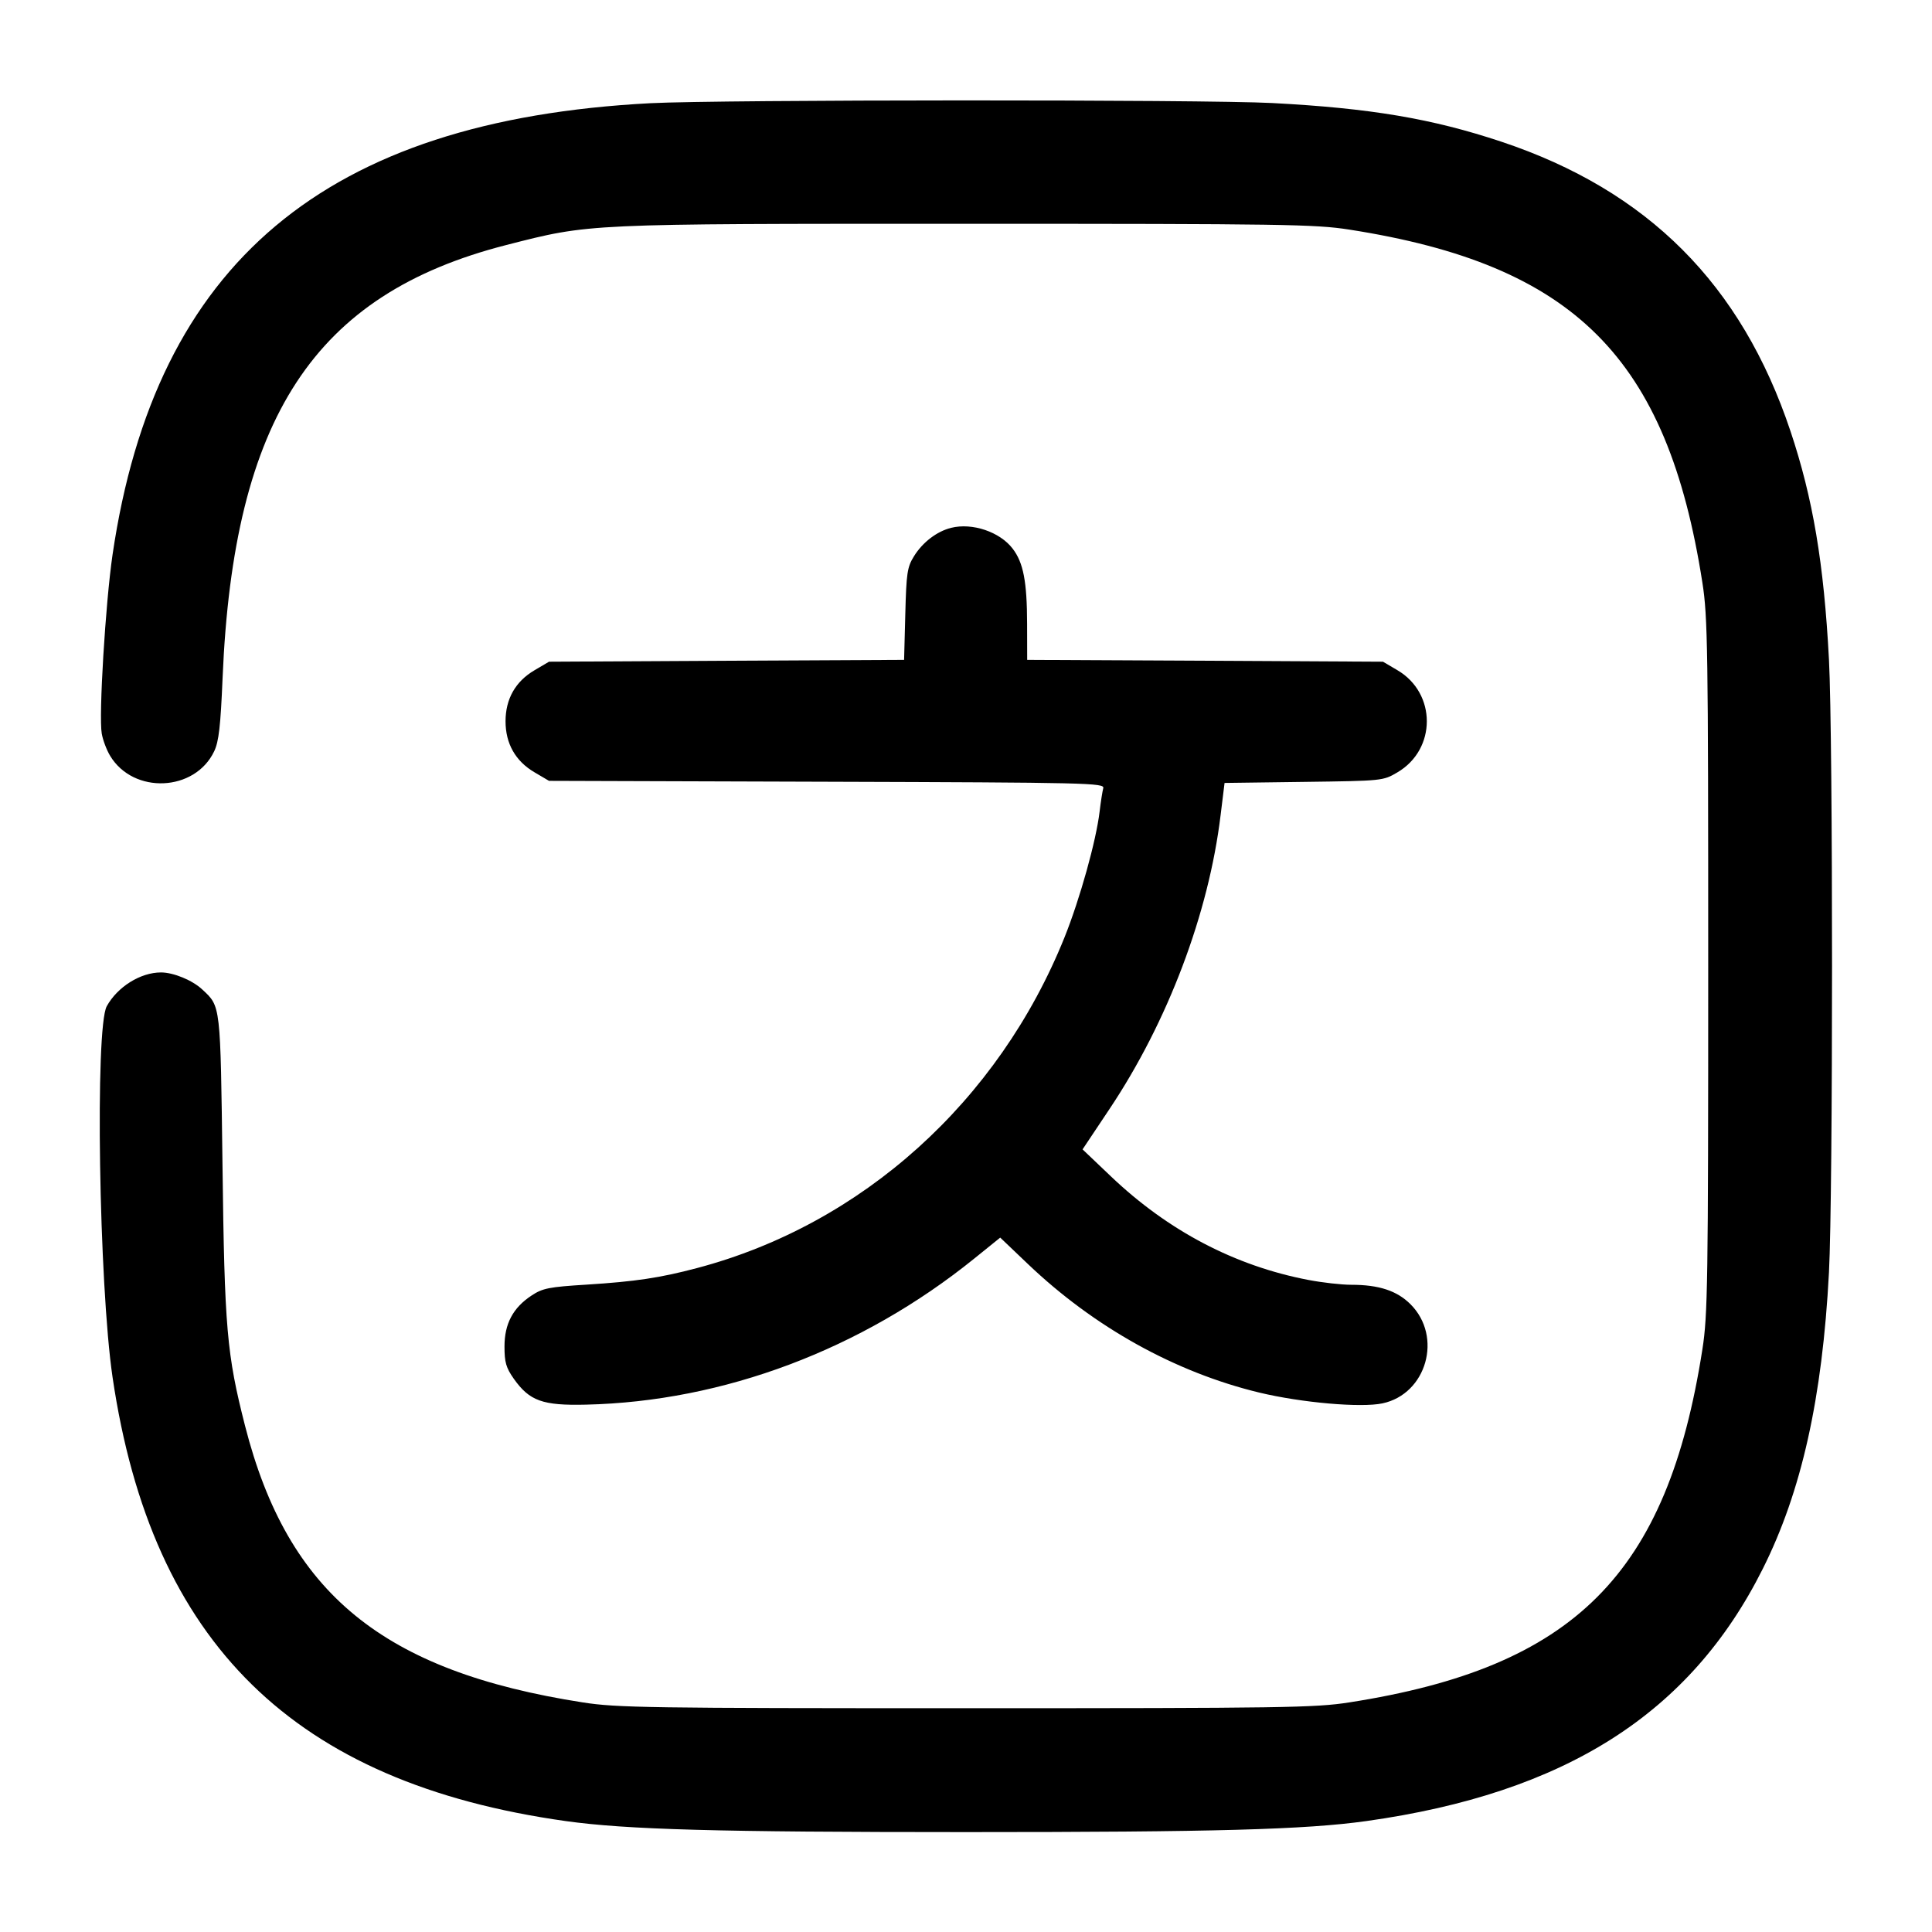<svg width="24" height="24" viewBox="0 0 24 24" fill="none" xmlns="http://www.w3.org/2000/svg"><path d="M8.080 1.282 C 4.042 1.493,1.931 3.265,1.398 6.891 C 1.310 7.494,1.225 8.895,1.264 9.113 C 1.278 9.194,1.325 9.318,1.368 9.389 C 1.658 9.870,2.422 9.836,2.661 9.332 C 2.718 9.212,2.740 9.022,2.765 8.423 C 2.900 5.187,3.905 3.654,6.288 3.044 C 7.337 2.776,7.247 2.780,12.000 2.780 C 15.936 2.780,16.339 2.786,16.760 2.852 C 19.558 3.288,20.712 4.442,21.148 7.240 C 21.214 7.661,21.220 8.064,21.220 12.000 C 21.220 15.936,21.214 16.339,21.148 16.760 C 20.712 19.558,19.558 20.712,16.760 21.148 C 16.339 21.214,15.936 21.220,12.000 21.220 C 8.064 21.220,7.661 21.214,7.240 21.148 C 4.756 20.761,3.576 19.795,3.044 17.712 C 2.817 16.822,2.789 16.504,2.764 14.480 C 2.738 12.466,2.743 12.506,2.513 12.292 C 2.391 12.177,2.155 12.080,2.000 12.080 C 1.745 12.080,1.460 12.258,1.326 12.500 C 1.179 12.767,1.229 15.956,1.398 17.107 C 1.885 20.415,3.654 22.148,7.027 22.622 C 7.786 22.728,8.902 22.759,12.000 22.759 C 15.098 22.759,16.214 22.728,16.973 22.622 C 19.443 22.275,20.996 21.288,21.897 19.490 C 22.379 18.530,22.638 17.369,22.720 15.807 C 22.771 14.838,22.771 9.162,22.720 8.193 C 22.657 6.998,22.521 6.191,22.242 5.356 C 21.632 3.531,20.469 2.367,18.650 1.760 C 17.788 1.473,17.023 1.344,15.806 1.280 C 14.952 1.235,8.952 1.237,8.080 1.282 M11.815 6.557 C 11.638 6.601,11.461 6.736,11.353 6.911 C 11.270 7.045,11.259 7.119,11.246 7.628 L 11.231 8.197 9.026 8.208 L 6.820 8.220 6.640 8.326 C 6.403 8.465,6.280 8.683,6.280 8.960 C 6.280 9.237,6.403 9.455,6.640 9.594 L 6.820 9.700 10.272 9.711 C 13.518 9.721,13.724 9.726,13.705 9.791 C 13.695 9.829,13.674 9.959,13.660 10.080 C 13.617 10.444,13.416 11.164,13.225 11.641 C 12.405 13.682,10.709 15.210,8.660 15.752 C 8.200 15.874,7.891 15.920,7.289 15.958 C 6.818 15.987,6.740 16.003,6.604 16.093 C 6.372 16.246,6.267 16.444,6.267 16.727 C 6.267 16.923,6.286 16.990,6.383 17.128 C 6.578 17.403,6.740 17.462,7.279 17.449 C 8.987 17.410,10.703 16.765,12.103 15.634 L 12.425 15.374 12.768 15.701 C 13.593 16.488,14.600 17.047,15.643 17.299 C 16.168 17.425,16.906 17.490,17.174 17.433 C 17.723 17.316,17.924 16.604,17.522 16.202 C 17.354 16.034,17.130 15.960,16.786 15.960 C 16.665 15.960,16.426 15.933,16.254 15.900 C 15.342 15.726,14.511 15.290,13.802 14.615 L 13.448 14.278 13.781 13.779 C 14.507 12.693,15.015 11.349,15.163 10.124 L 15.212 9.726 16.196 9.713 C 17.178 9.700,17.180 9.700,17.360 9.594 C 17.846 9.308,17.846 8.612,17.360 8.326 L 17.180 8.220 14.970 8.208 L 12.760 8.197 12.759 7.748 C 12.758 7.226,12.713 6.990,12.580 6.816 C 12.421 6.607,12.078 6.491,11.815 6.557 " stroke="none" fill-rule="evenodd" fill="black"></path></svg>